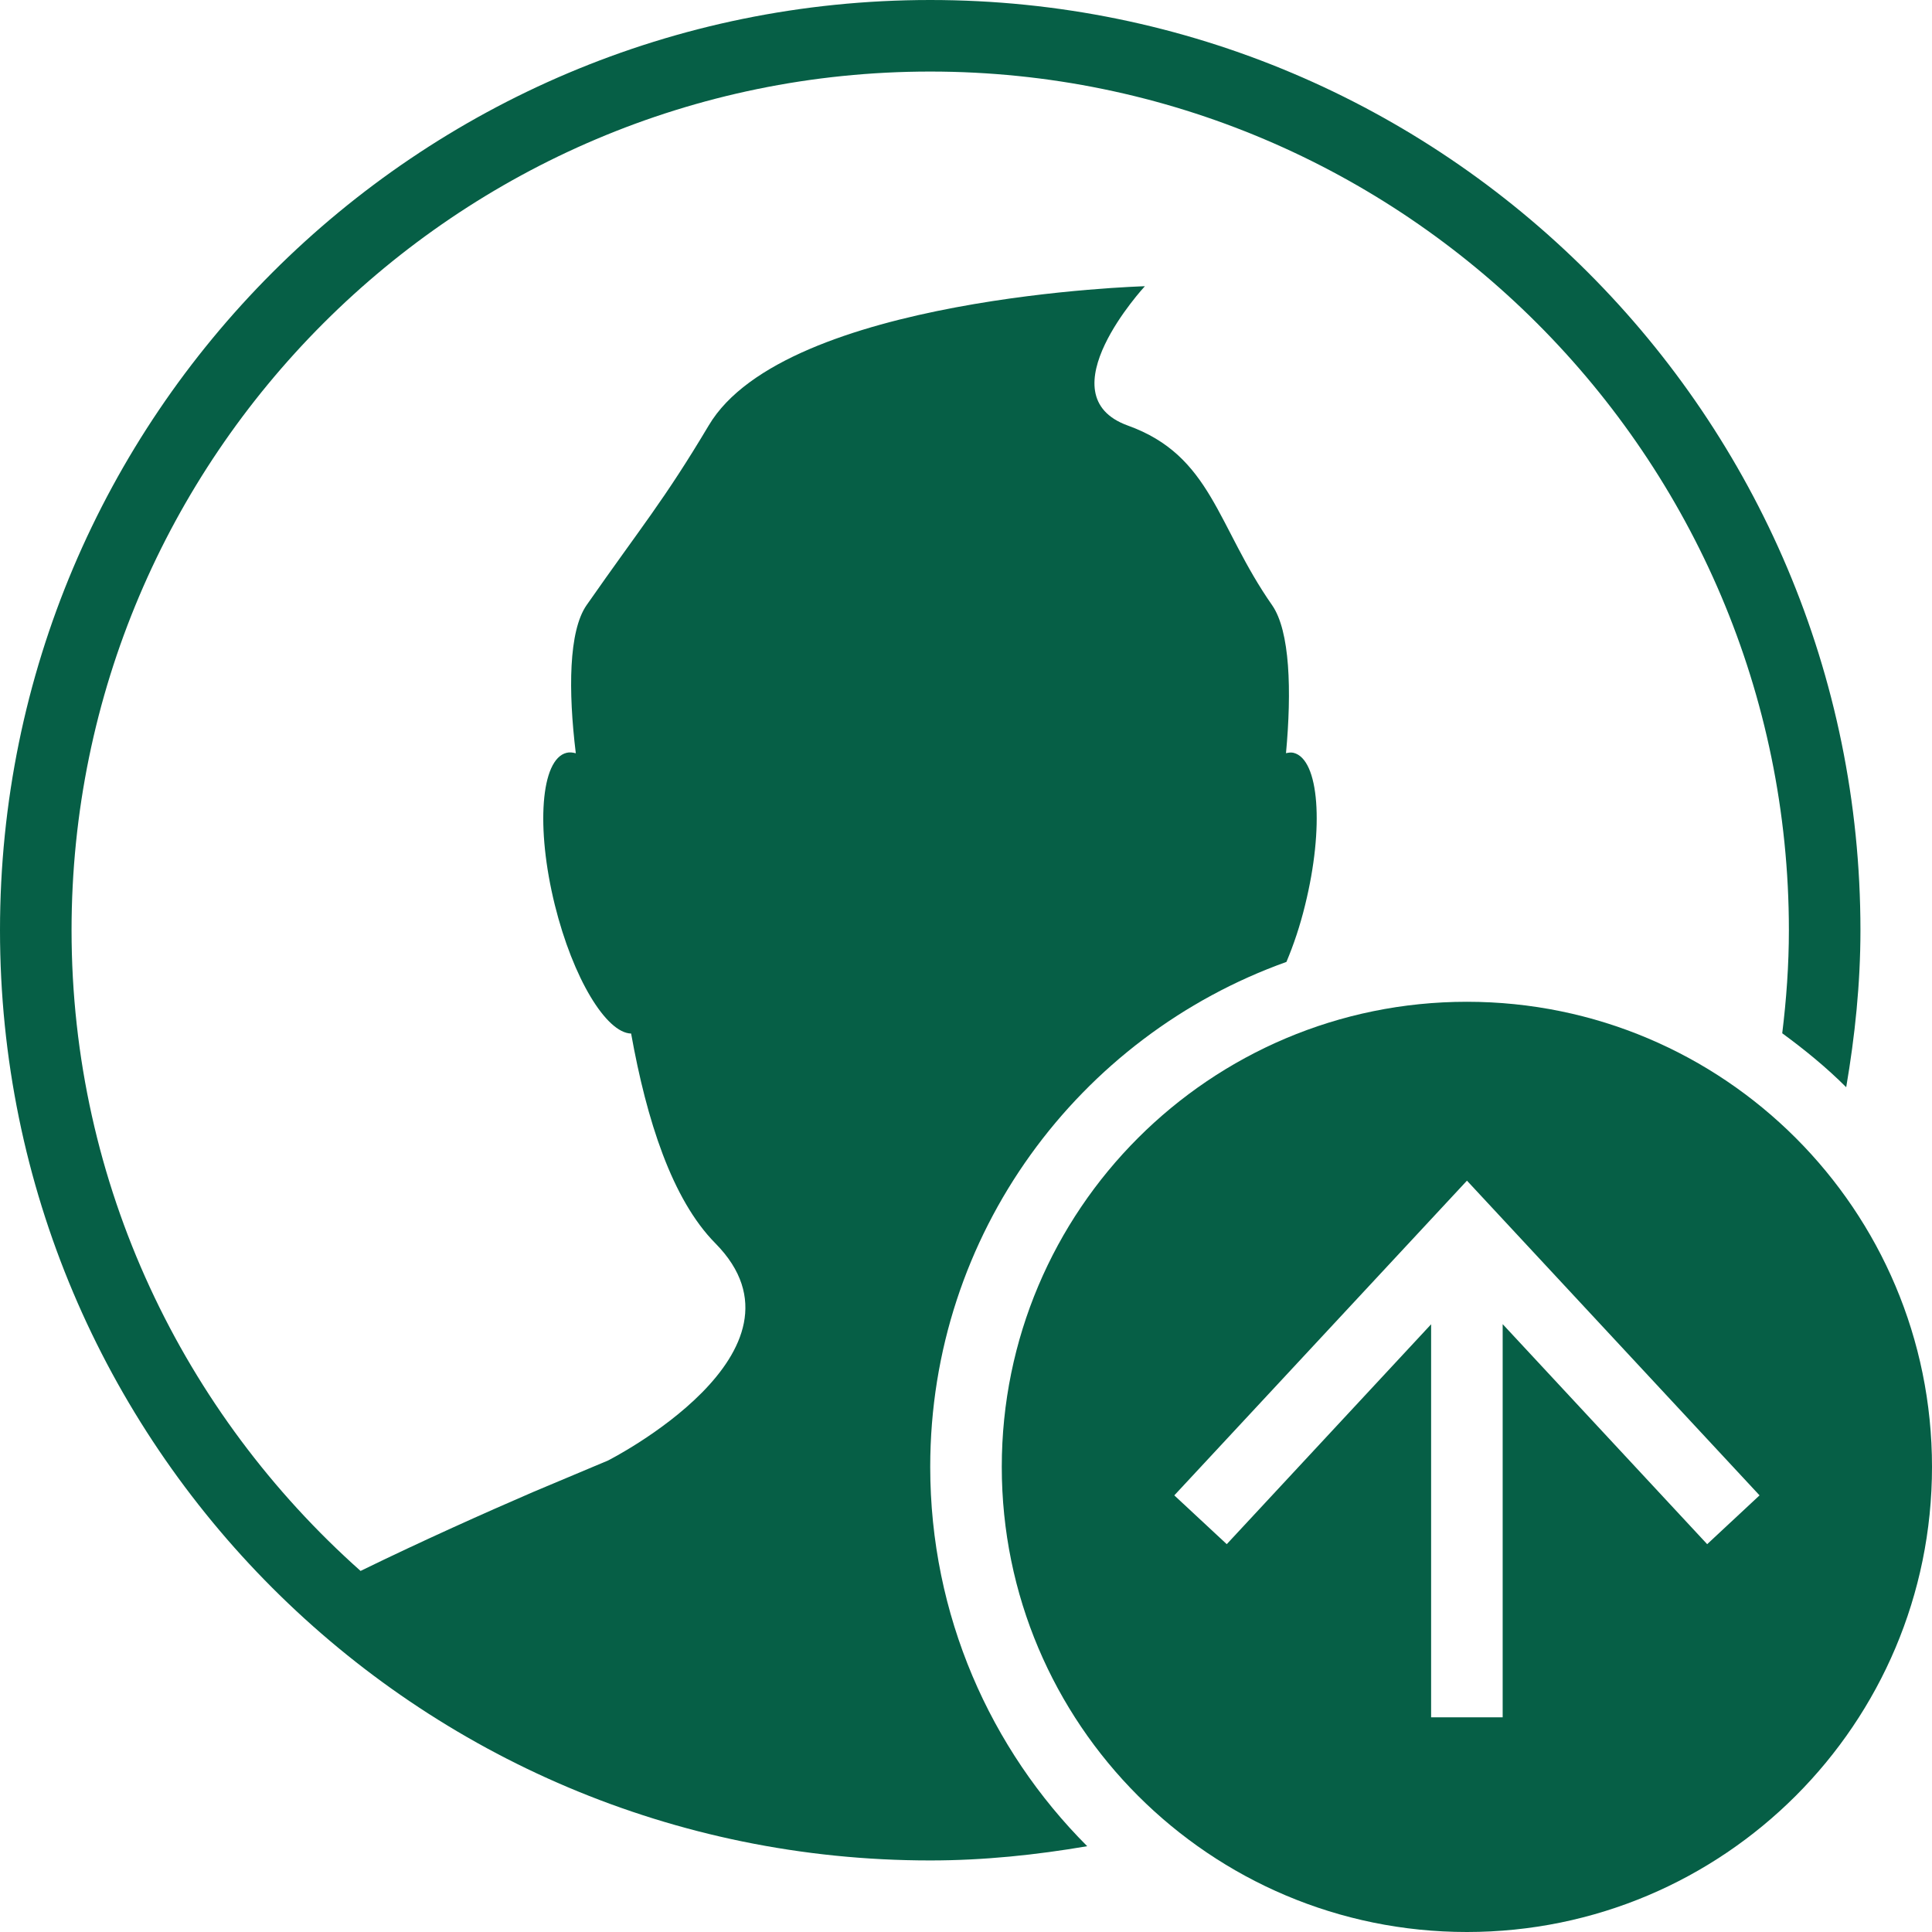 <svg xmlns="http://www.w3.org/2000/svg" xmlns:xlink="http://www.w3.org/1999/xlink" version="1.1"
    x="0px" y="0px" viewBox="0 0 27 27"
    xml:space="preserve">
    <g>
        <path fill="#065f46" d="M13,26c0.75,0,1.479-0.077,2.194-0.199C13.838,24.444,13,22.57,13,20.5c0-3.257,2.079-6.02,4.978-7.057   c0.1-0.237,0.19-0.503,0.261-0.795c0.268-1.085,0.197-2.038-0.161-2.127c-0.035-0.009-0.07-0.003-0.106,0.005   c0.081-0.877,0.056-1.707-0.193-2.067c-0.776-1.11-0.842-2.089-2.018-2.512C14.588,5.523,16,4,16,4s-5.024,0.141-6.095,1.945   C9.276,7,8.972,7.348,8.197,8.458c-0.25,0.361-0.257,1.193-0.15,2.069c-0.045-0.012-0.088-0.017-0.13-0.006   c-0.359,0.089-0.431,1.042-0.163,2.127c0.254,1.023,0.717,1.787,1.066,1.796c0.216,1.205,0.57,2.317,1.177,2.931   c1.5,1.518-1.5,3.036-1.5,3.036s-0.937,0.395-1.042,0.438c-0.66,0.285-1.552,0.683-2.416,1.105C2.568,19.755,1,16.561,1,13   C1,6.383,6.383,1,13,1c6.617,0,12,5.383,12,12c0,0.488-0.035,0.968-0.093,1.44c0.315,0.231,0.618,0.478,0.894,0.754   C25.923,14.479,26,13.75,26,13c0-7.18-5.82-13-13-13C5.82,0,0,5.82,0,13S5.82,26,13,26z"/>
        <path fill="#065f46" d="M20.5,14c-3.59,0-6.5,2.91-6.5,6.5s2.91,6.5,6.5,6.5c3.59,0,6.5-2.91,6.5-6.5S24.09,14,20.5,14z M24.59,20.898   l-0.732,0.682L21,18.505V24h-1v-5.493l-2.856,3.073l-0.733-0.682l4.09-4.398L24.59,20.898z"/>
    </g>
</svg>